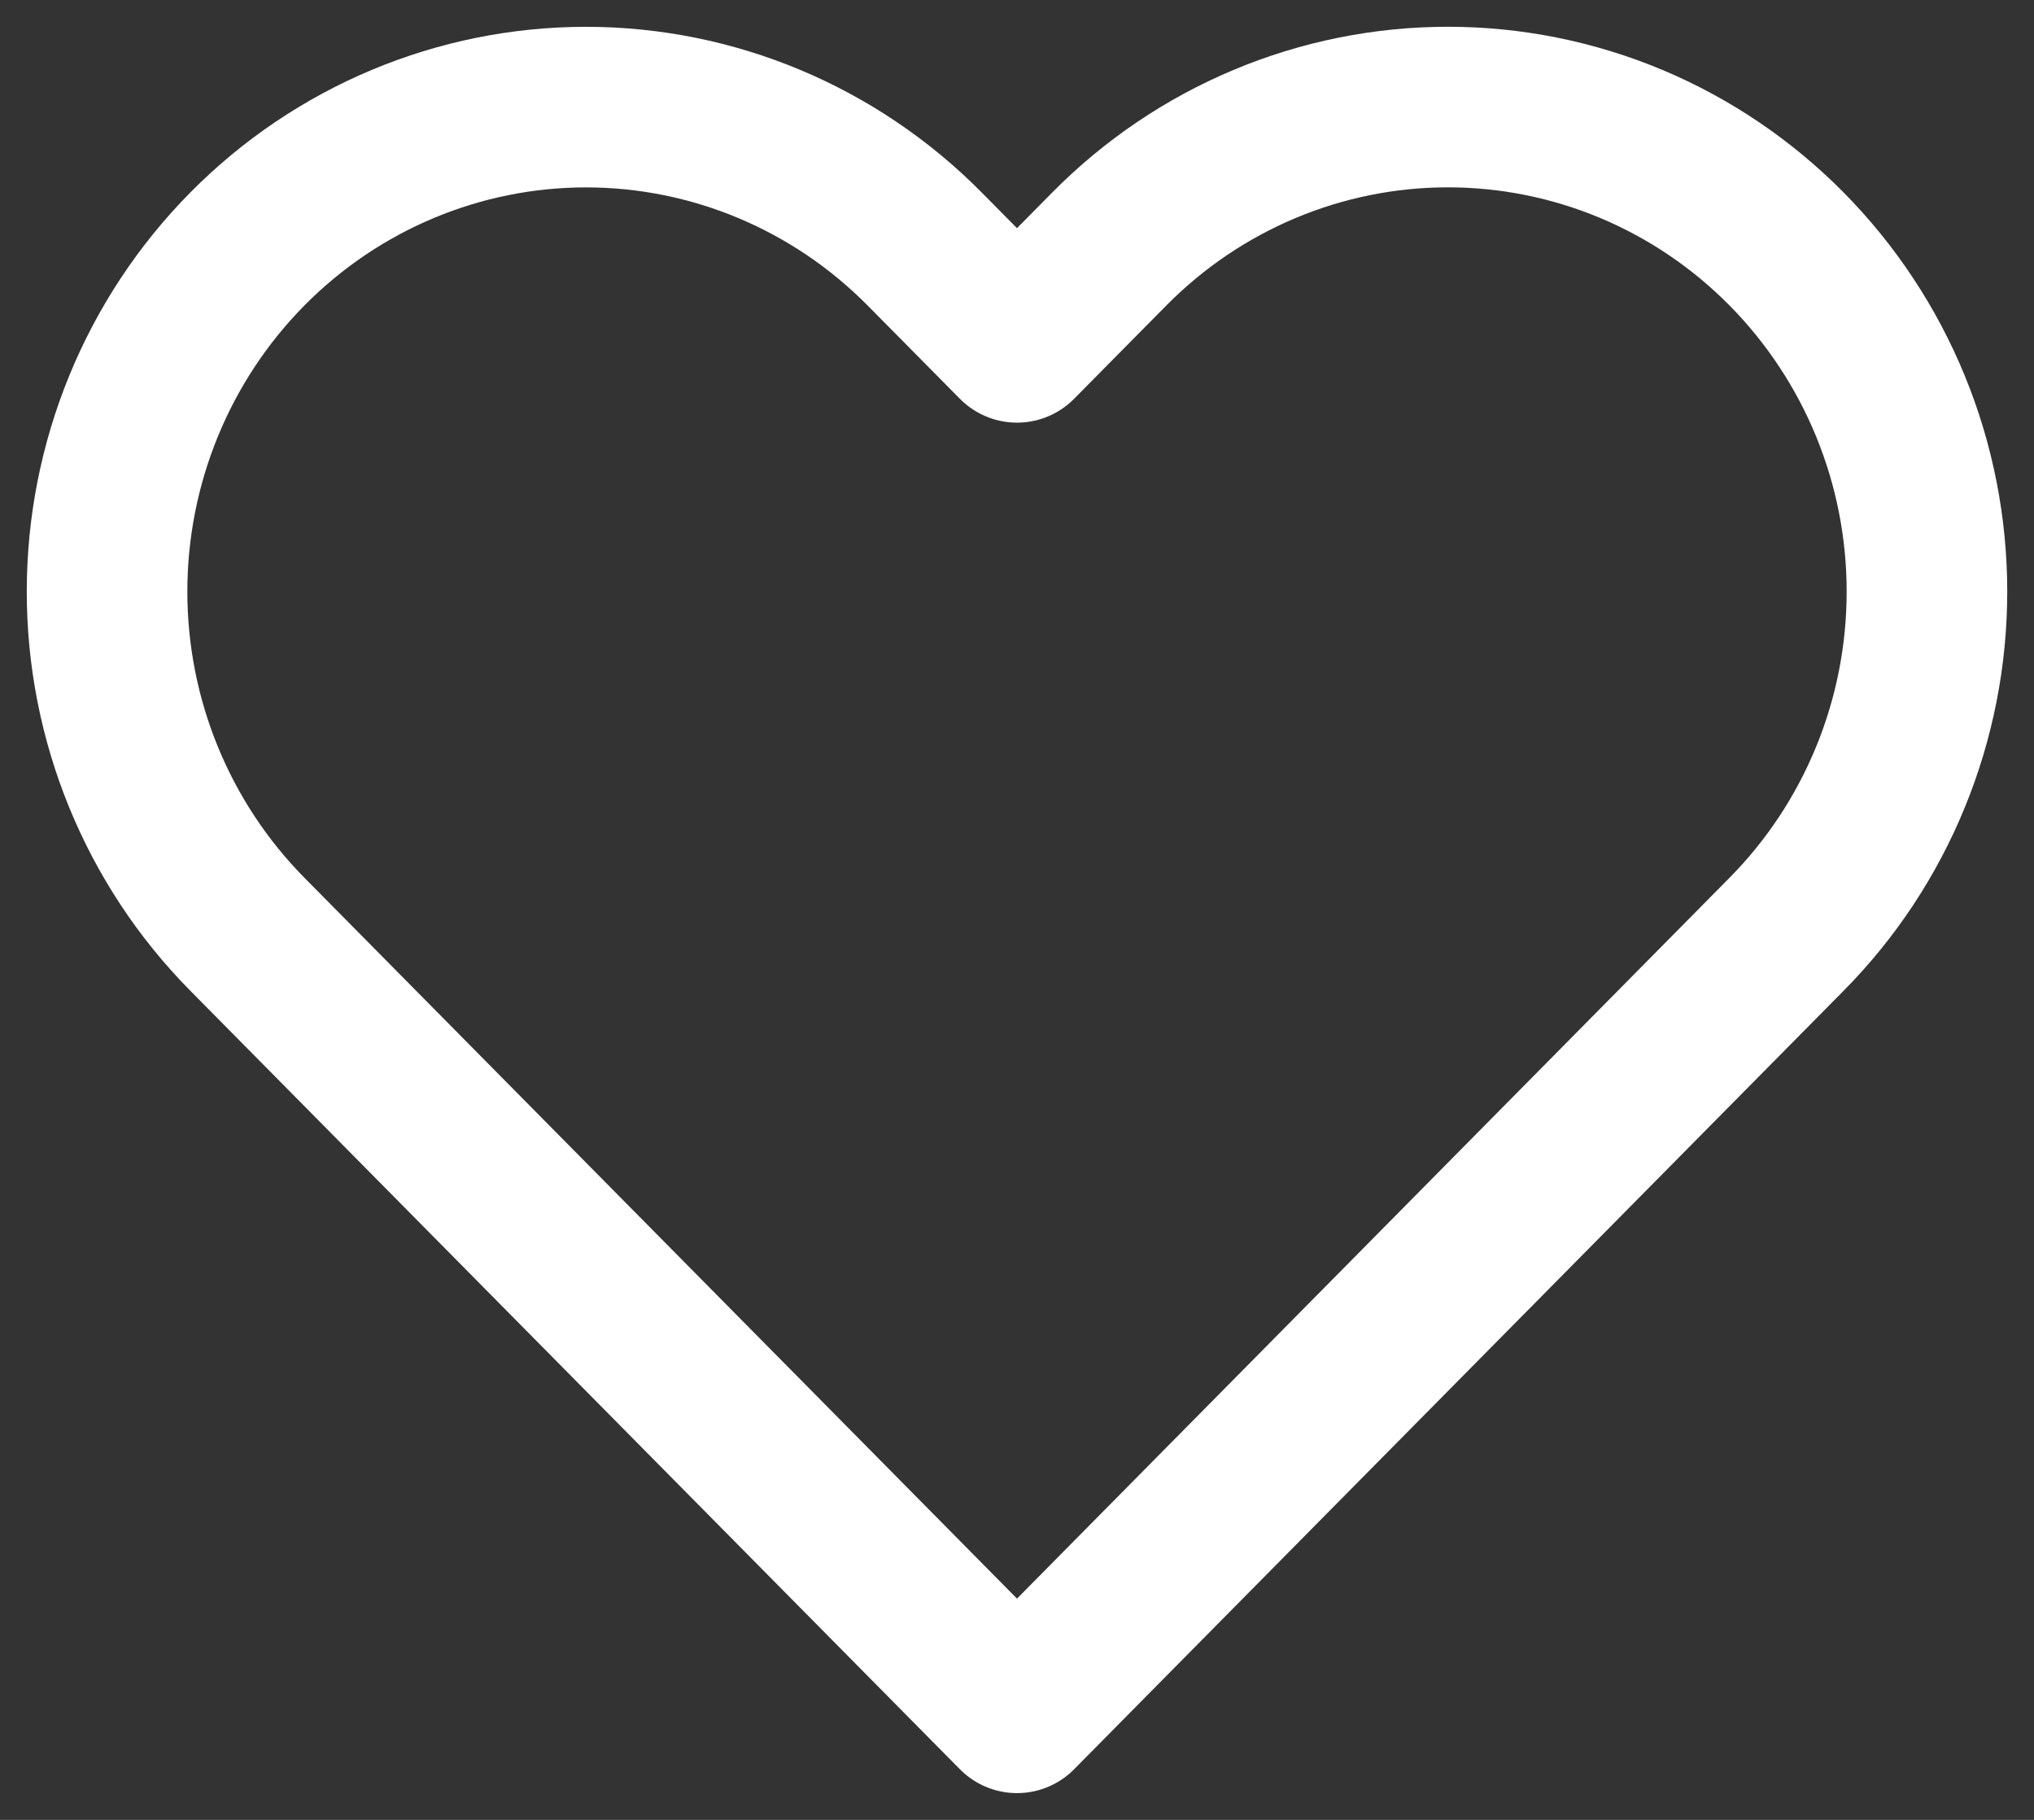 <svg width="38" height="34" viewBox="0 0 38 34" fill="none" xmlns="http://www.w3.org/2000/svg">
<rect x="0" y="0" width="38" height="34" fill="#333333" stroke="none"/>
<path d="M33.378 4.652C32.547 3.811 31.561 3.144 30.476 2.689C29.39 2.234 28.226 2 27.051 2C25.876 2 24.712 2.234 23.627 2.689C22.541 3.144 21.555 3.811 20.724 4.652L19 6.396L17.275 4.652C15.597 2.955 13.321 2.001 10.948 2.001C8.575 2.001 6.299 2.955 4.621 4.652C2.943 6.35 2 8.652 2 11.053C2 13.454 2.943 15.756 4.621 17.454L6.345 19.198L19 32L31.654 19.198L33.378 17.454C34.209 16.614 34.869 15.616 35.319 14.517C35.769 13.419 36 12.242 36 11.053C36 9.864 35.769 8.687 35.319 7.589C34.869 6.491 34.209 5.493 33.378 4.652V4.652Z" stroke="white" stroke-width="3" stroke-linecap="round" stroke-linejoin="round"/>
</svg>
